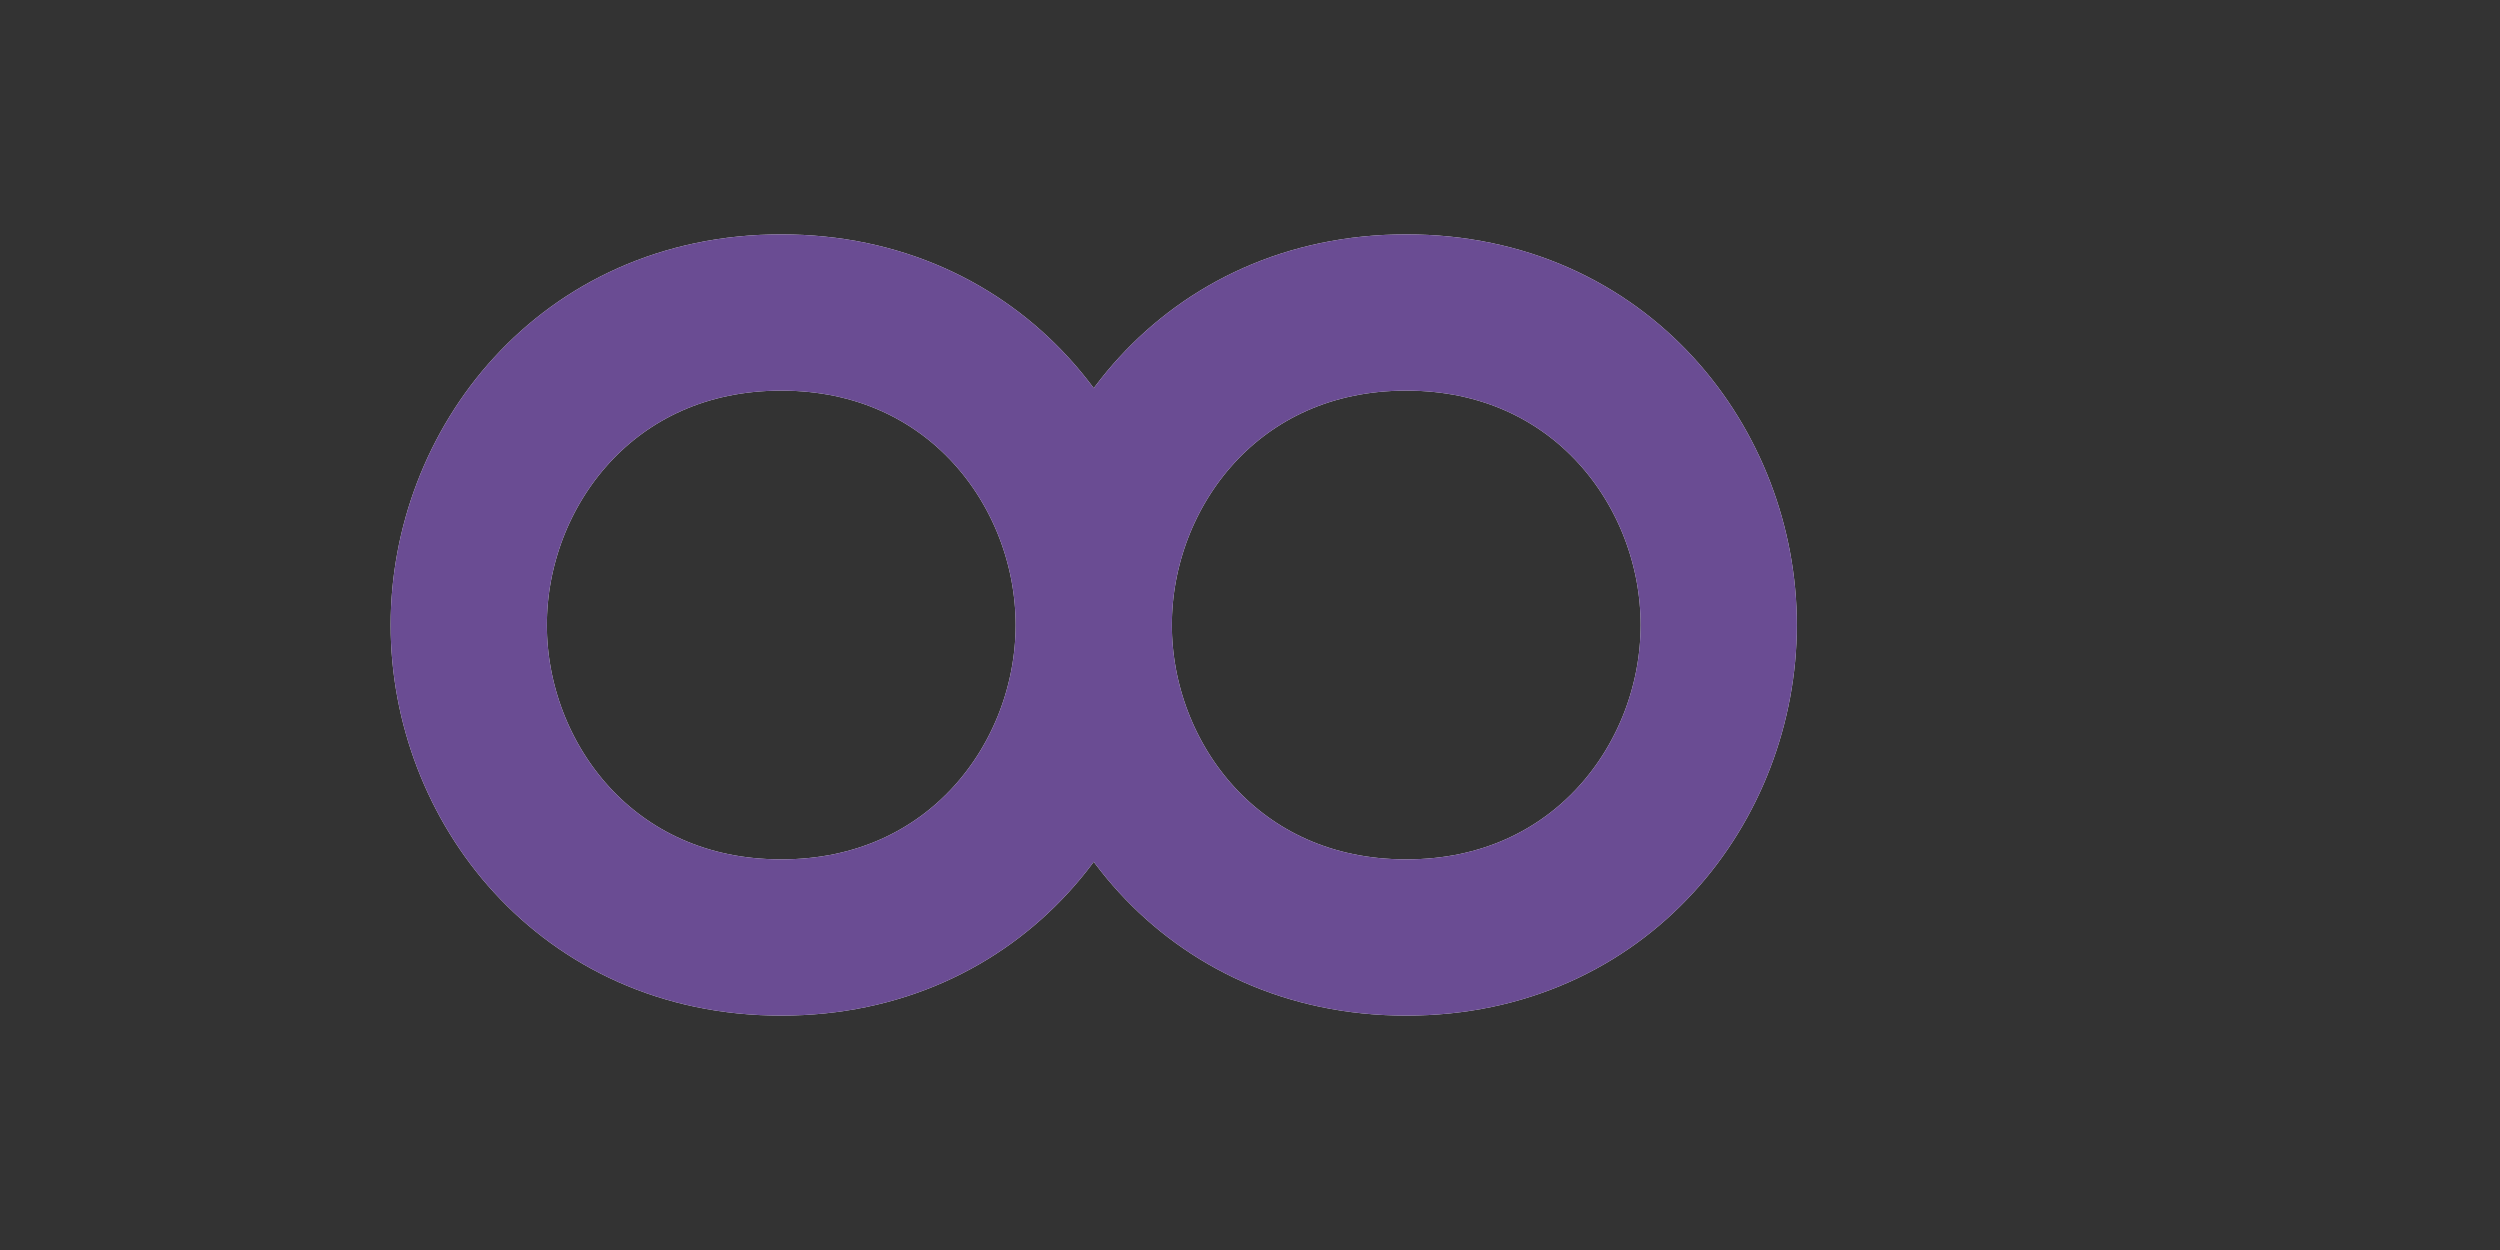 <?xml version="1.0" encoding="UTF-8"?>
<svg xmlns="http://www.w3.org/2000/svg" viewBox="0 0 640 320" width="100%" height="100%">
  <rect x="0" y="0" width="640" height="320" fill="#333333" stroke="none"/>
  <!-- Caminho base do infinito (cinza claro) -->
  <path class="infinity-base" fill="none" stroke="#f0f0f0" stroke-width="40" d="M120 160c0-40 30-80 80-80s80 40 80 80s-30 80-80 80s-80-40-80-80zm320 0c0-40-30-80-80-80s-80 40-80 80s30 80 80 80s80-40 80-80z"/>
  
  <!-- Caminho animado (roxo) -->
  <path class="infinity-animated" fill="none" stroke="#6a4c93" stroke-width="40" stroke-linecap="round" d="M120 160c0-40 30-80 80-80s80 40 80 80s-30 80-80 80s-80-40-80-80zm320 0c0-40-30-80-80-80s-80 40-80 80s30 80 80 80s80-40 80-80z"/>
</svg>
